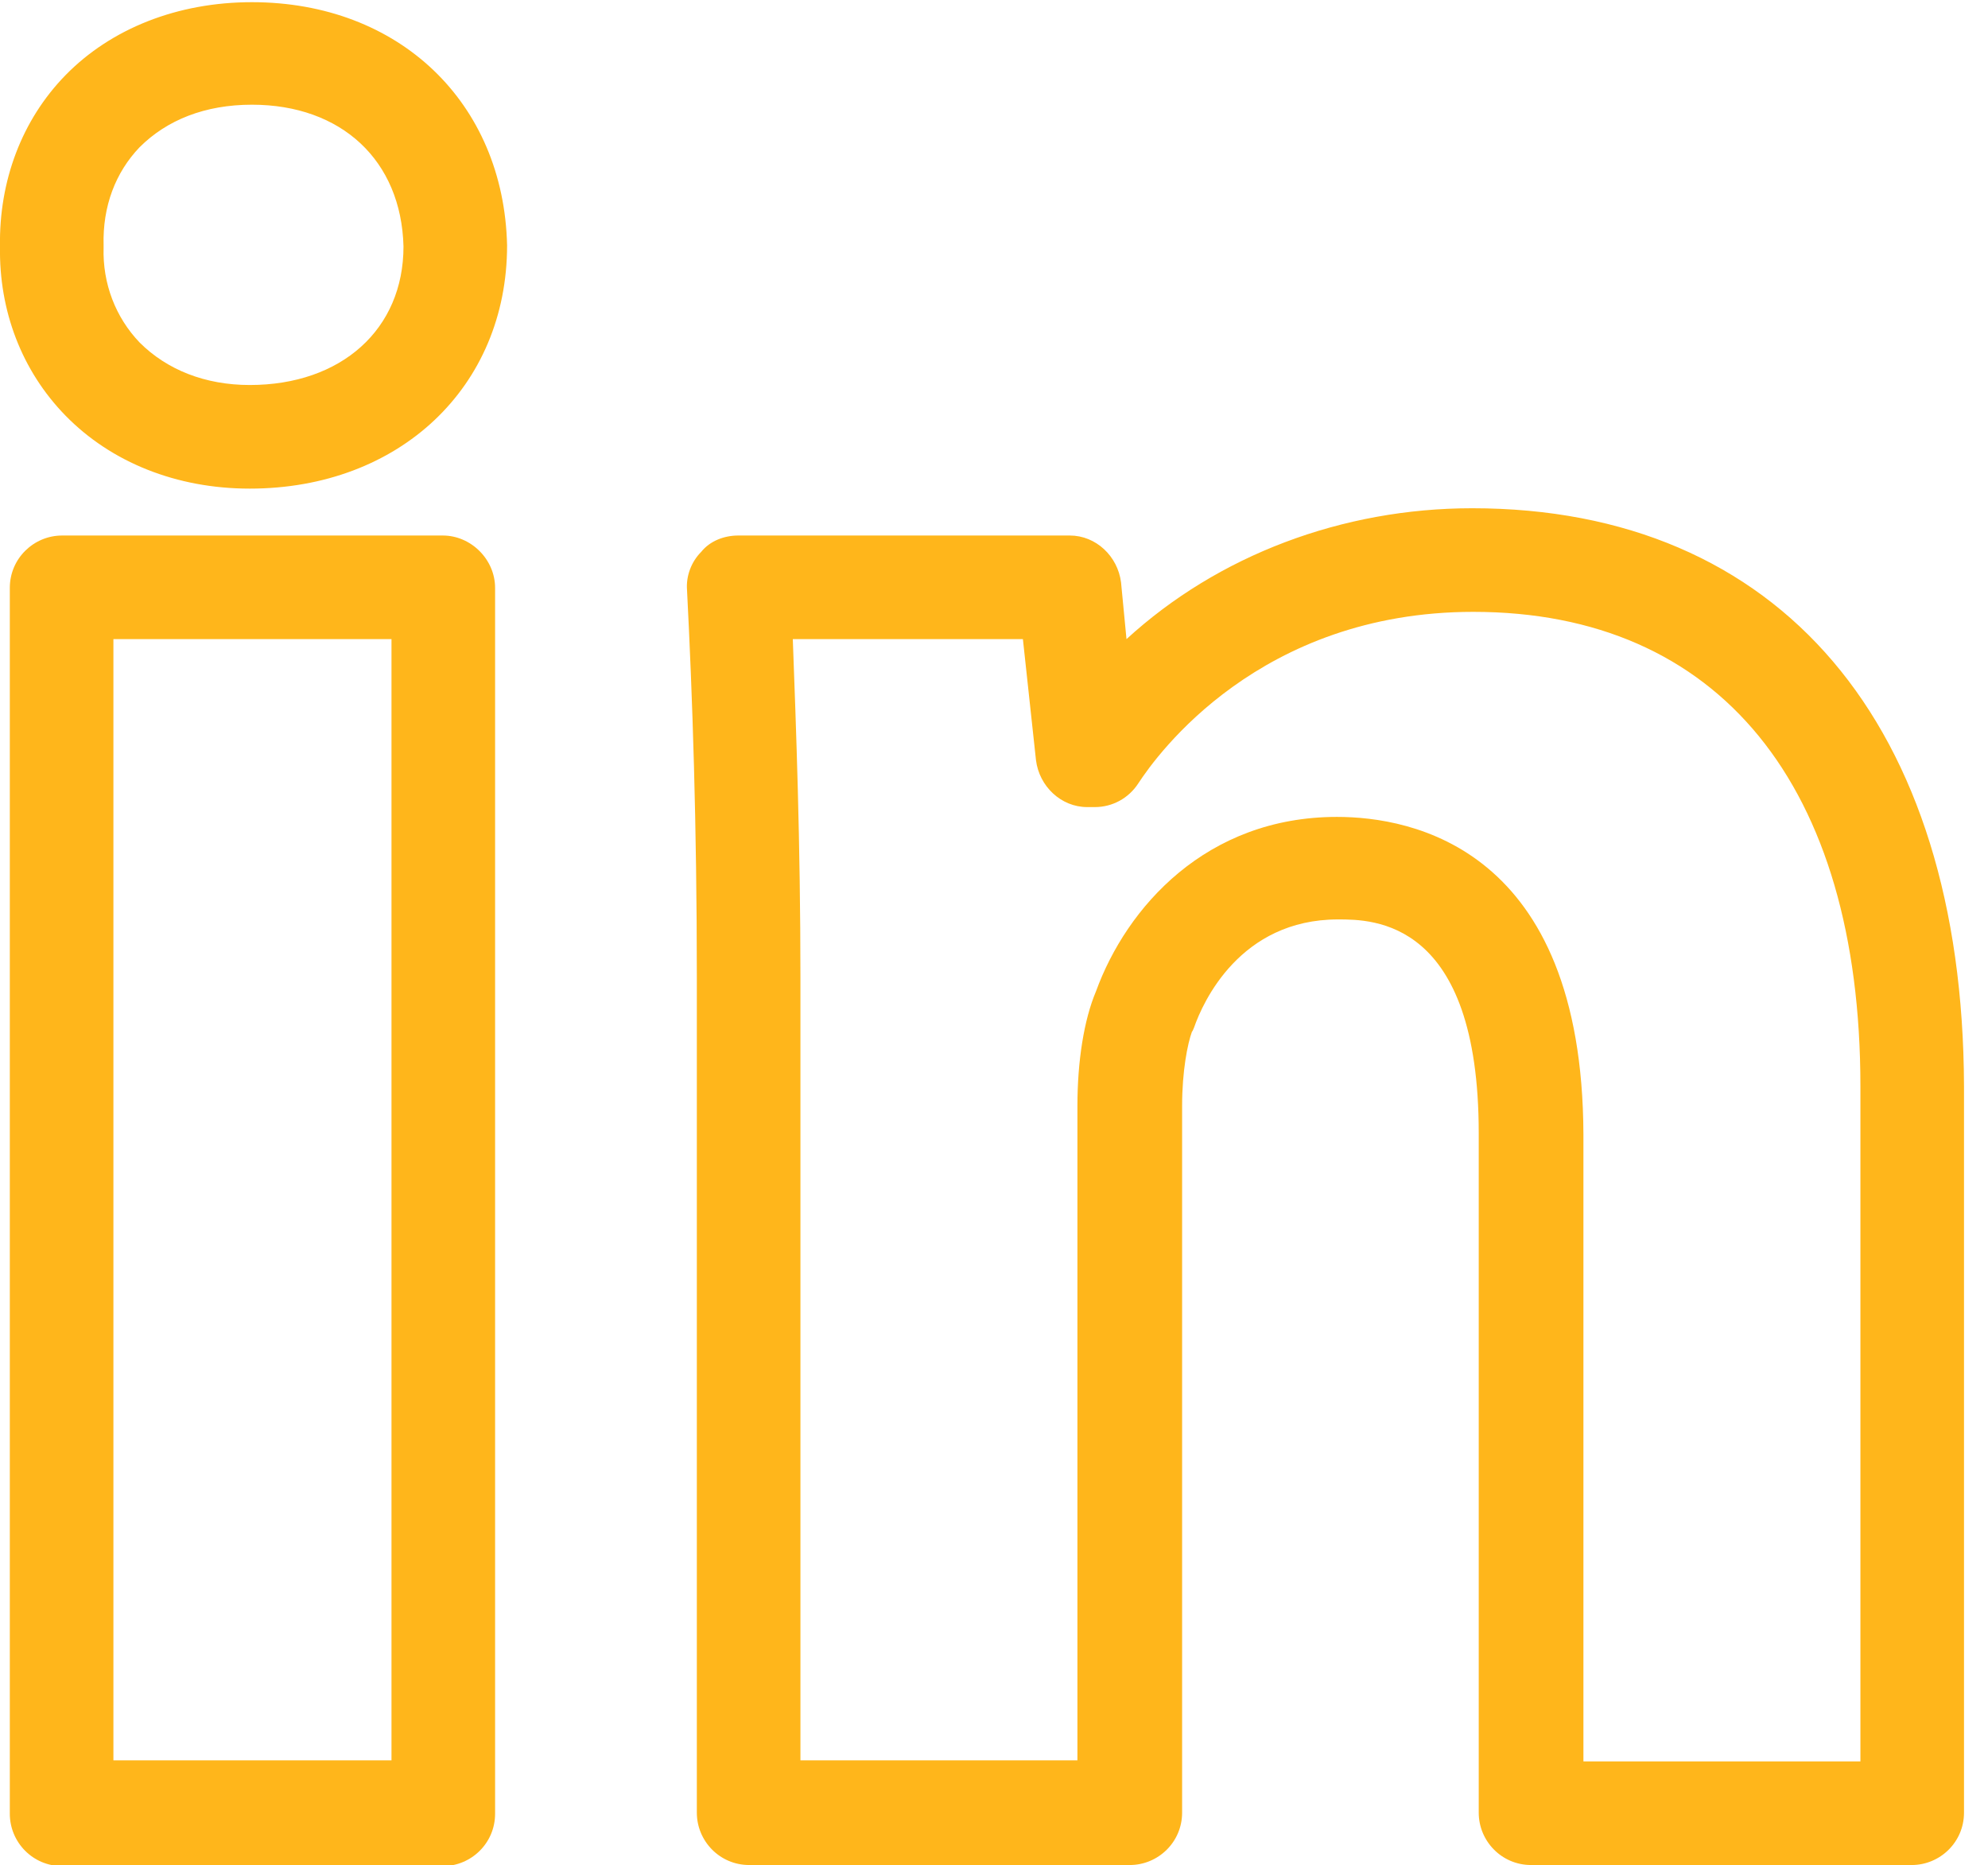 <?xml version="1.0" encoding="utf-8"?>
<!-- Generator: Adobe Illustrator 22.0.0, SVG Export Plug-In . SVG Version: 6.00 Build 0)  -->
<svg version="1.1" id="Слой_1" xmlns="http://www.w3.org/2000/svg" xmlns:xlink="http://www.w3.org/1999/xlink" x="0px" y="0px"
	 viewBox="0 0 182.3 171" style="enable-background:new 0 0 182.3 171;" xml:space="preserve">
<style type="text/css">
	.st0{fill:#FFB61B;}
</style>
<g>
	<path class="st0" d="M23.1,0.2C16.3,0.2,10.2,2.6,6,6.9C2,11-0.1,16.6,0,22.6C-0.1,28.5,2,34,6,38.1c4.2,4.3,10.2,6.7,16.9,6.7
		c13.7,0,23.6-9.3,23.6-22.3C46.2,9.4,36.6,0.2,23.1,0.2z M9.5,22.5c-0.1-3.6,1.1-6.7,3.3-9c2.5-2.5,6-3.9,10.3-3.9
		c8.2,0,13.7,5.1,13.9,13c0,7.6-5.7,12.7-14.1,12.7c-4.1,0-7.6-1.4-10.1-3.9c-2.2-2.3-3.4-5.4-3.3-8.7L9.5,22.5L9.5,22.5z"/>
	<path class="st0" d="M40.6,49.1H5.7c-2.6,0-4.8,2.1-4.8,4.8v112.4c0,2.6,2.1,4.8,4.8,4.8h34.9c2.6,0,4.8-2.1,4.8-4.8V53.9
		C45.4,51.3,43.2,49.1,40.6,49.1z M35.9,58.6v102.8H10.4V58.6H35.9z"/>
	<path class="st0" d="M135,46.6c-11.9,0-23.3,4.3-31.7,12l-0.5-5.2c-0.3-2.4-2.3-4.3-4.7-4.3H67.7c-1.3,0-2.6,0.5-3.4,1.5
		c-0.9,0.9-1.4,2.2-1.3,3.5c0.5,9.7,0.9,21.5,0.9,35.6v76.5c0,2.6,2.1,4.8,4.8,4.8h34.9c2.6,0,4.8-2.1,4.8-4.8v-64.8
		c0-3.2,0.5-5.7,0.9-6.8c0.1-0.1,0.1-0.2,0.2-0.4c0.8-2.3,4.2-9.9,13.2-9.9c3.2,0,12.9,0,12.9,19.6v62.3c0,2.6,2.1,4.8,4.8,4.8h34.9
		c2.6,0,4.8-2.1,4.8-4.8V99.6C180,66.4,163.2,46.6,135,46.6z M122.6,74.9c-12,0-19.3,8.3-22.1,16c-1.1,2.6-1.7,6.4-1.7,10.5v60H73.4
		V89.7c0-12.5-0.4-23-0.7-31.1h21.1l1.2,11.1c0.3,2.4,2.3,4.3,4.7,4.3h0.7c1.6,0,3.1-0.8,4-2.2c1.7-2.6,11.1-15.7,30.7-15.7
		c22.5,0,35.5,15.9,35.5,43.5v61.9h-25.4V104C145.1,77.7,129.4,74.9,122.6,74.9z"/>
</g>
</svg>
